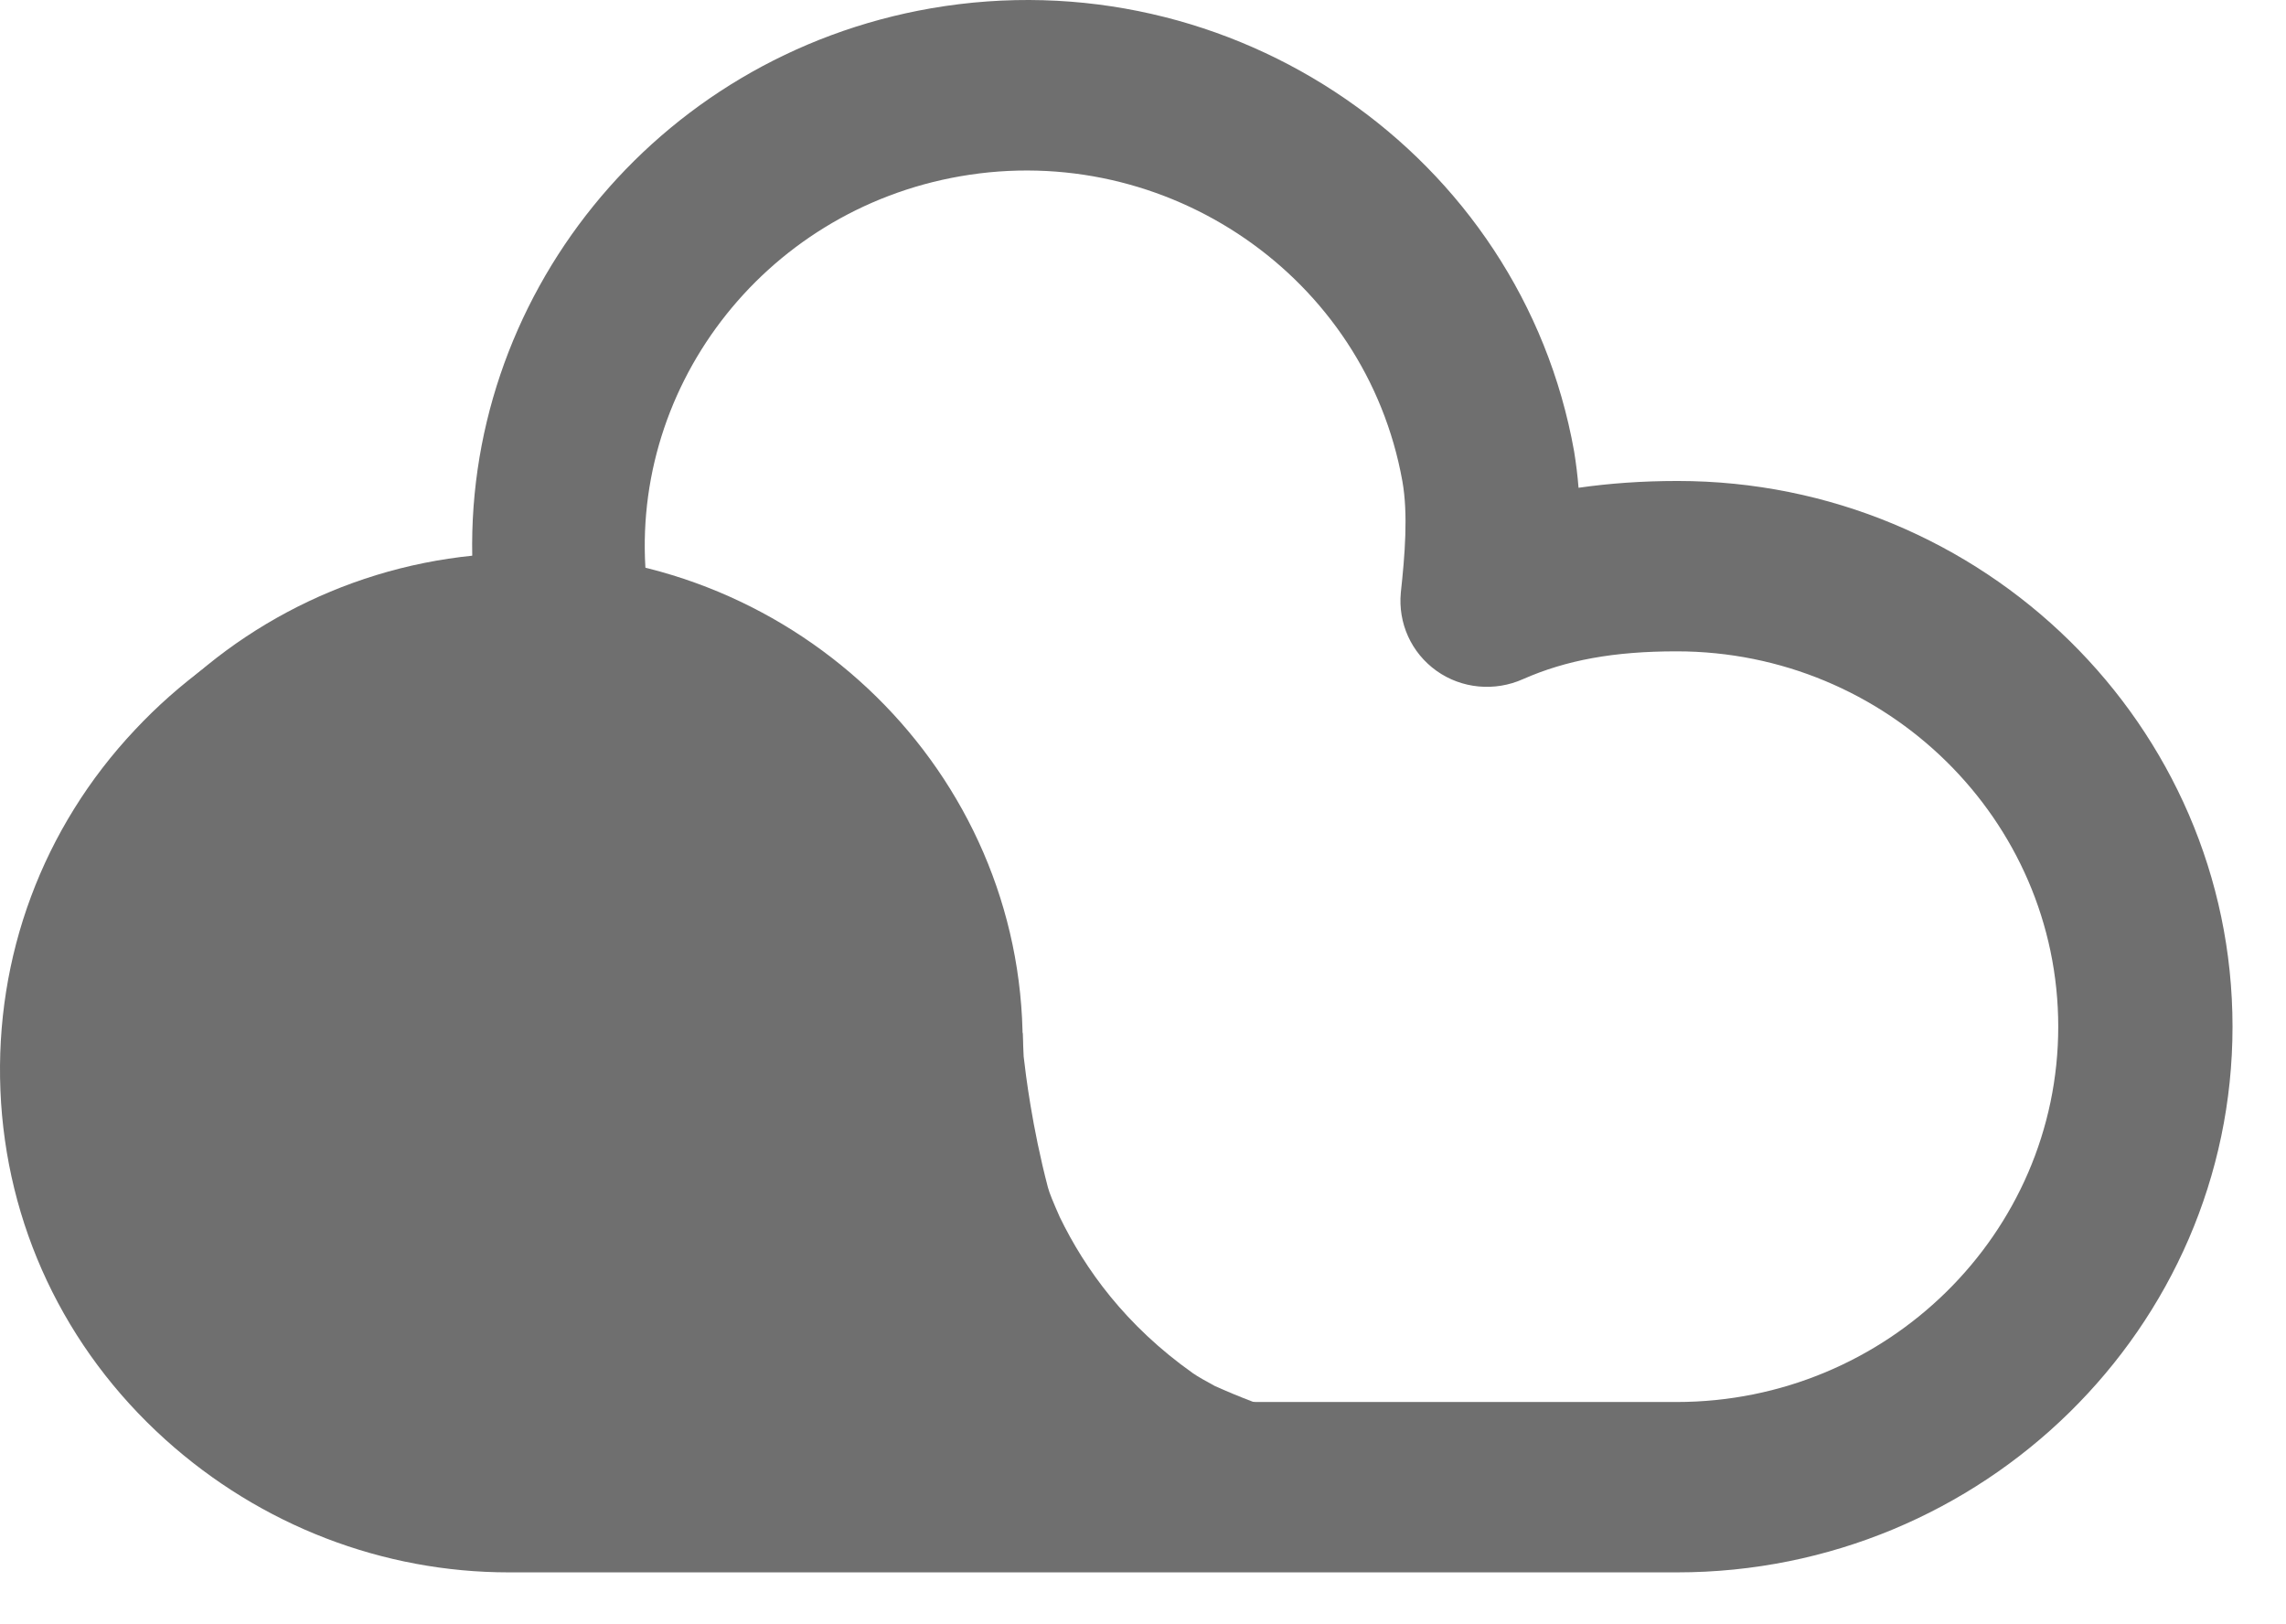 <svg width="38" height="27" viewBox="0 0 38 27" fill="none" xmlns="http://www.w3.org/2000/svg">
<g id="Group">
<g id="Group_2">
<path id="Vector" d="M8.458 26.137C6.368 26.137 4.335 25.36 2.747 23.928C1.069 22.415 0.098 20.351 0.007 18.126C-0.084 15.901 0.706 13.764 2.245 12.13C3.718 10.56 5.701 9.621 7.857 9.46C7.66 4.985 10.869 0.939 15.477 0.138C20.488 -0.728 25.286 2.574 26.166 7.501C26.199 7.704 26.224 7.906 26.24 8.108C26.75 8.035 27.294 7.995 27.886 7.995C32.971 7.995 37.111 12.065 37.111 17.066C37.111 22.067 32.963 26.137 27.878 26.137H27.392C26.833 26.137 26.035 26.137 25.747 26.137H8.795C8.688 26.137 8.573 26.137 8.458 26.137ZM8.491 12.268C8.417 12.268 8.335 12.268 8.26 12.276C5.166 12.397 2.755 14.97 2.879 18.013C2.936 19.485 3.587 20.845 4.689 21.848C5.8 22.852 7.248 23.369 8.738 23.305H25.755C26.051 23.305 26.833 23.305 27.384 23.305H27.87C31.367 23.305 34.214 20.505 34.214 17.066C34.214 13.627 31.367 10.827 27.87 10.827C26.825 10.827 26.035 10.973 25.319 11.288C24.85 11.499 24.298 11.45 23.879 11.151C23.459 10.851 23.237 10.358 23.286 9.848C23.352 9.241 23.41 8.545 23.311 7.995C22.702 4.605 19.402 2.331 15.963 2.93C12.663 3.504 10.4 6.506 10.754 9.735C14.21 10.681 16.81 13.732 16.966 17.446C17.016 18.603 16.827 19.736 16.399 20.804C16.111 21.532 15.271 21.897 14.531 21.613C13.79 21.33 13.42 20.513 13.708 19.785C13.988 19.081 14.111 18.328 14.078 17.568C13.979 14.59 11.486 12.268 8.491 12.268Z" fill="#6F6F6F"/>
</g>
<g id="Group_3">
<g id="Group_4">
<path id="Vector_2" d="M1.16 17.333C1.16 13.231 4.542 9.905 8.714 9.905C12.886 9.905 16.267 13.231 16.267 17.333C16.267 21.436 12.968 24.761 8.788 24.761C4.607 24.761 1.16 21.436 1.16 17.333Z" fill="#6F6F6F"/>
</g>
<g id="Group_5">
<path id="Vector_3" d="M8.796 25.489C4.18 25.489 0.427 21.832 0.427 17.341C0.427 12.85 4.147 9.193 8.714 9.193C13.281 9.193 17 12.85 17 17.341C17 21.832 13.322 25.489 8.796 25.489ZM8.714 10.625C4.953 10.625 1.892 13.635 1.892 17.333C1.892 21.031 4.986 24.041 8.796 24.041C12.515 24.041 15.535 21.031 15.535 17.333C15.535 13.635 12.474 10.625 8.714 10.625Z" fill="#6F6F6F"/>
</g>
</g>
<g id="Group_6">
<g id="Group_7">
<path id="Vector_4" d="M24.348 24.138L24.397 24.041C23.961 24.057 23.146 23.944 22.908 23.903C21.879 23.685 20.982 23.394 20.192 23.038C20.044 22.957 19.912 22.884 19.83 22.827C18.711 22.034 18.036 21.096 17.616 20.23C17.509 19.987 17.444 19.833 17.419 19.736C17.156 18.733 17.049 17.851 17.016 17.559C17.008 17.381 16.999 17.163 16.999 17.163L16.892 17.406C16.892 17.122 16.909 16.953 16.909 16.953C16.909 16.953 16.695 17.147 16.382 17.438H16.259L16.267 17.543C16.004 17.786 15.691 18.077 15.362 18.385C14.498 16.508 14.514 14.905 14.514 14.905L11.568 17.997L13.099 24.227L29.235 24.753V24.195C27.384 24.357 25.763 24.316 24.348 24.138Z" fill="#6F6F6F"/>
</g>
</g>
</g>
</svg>
